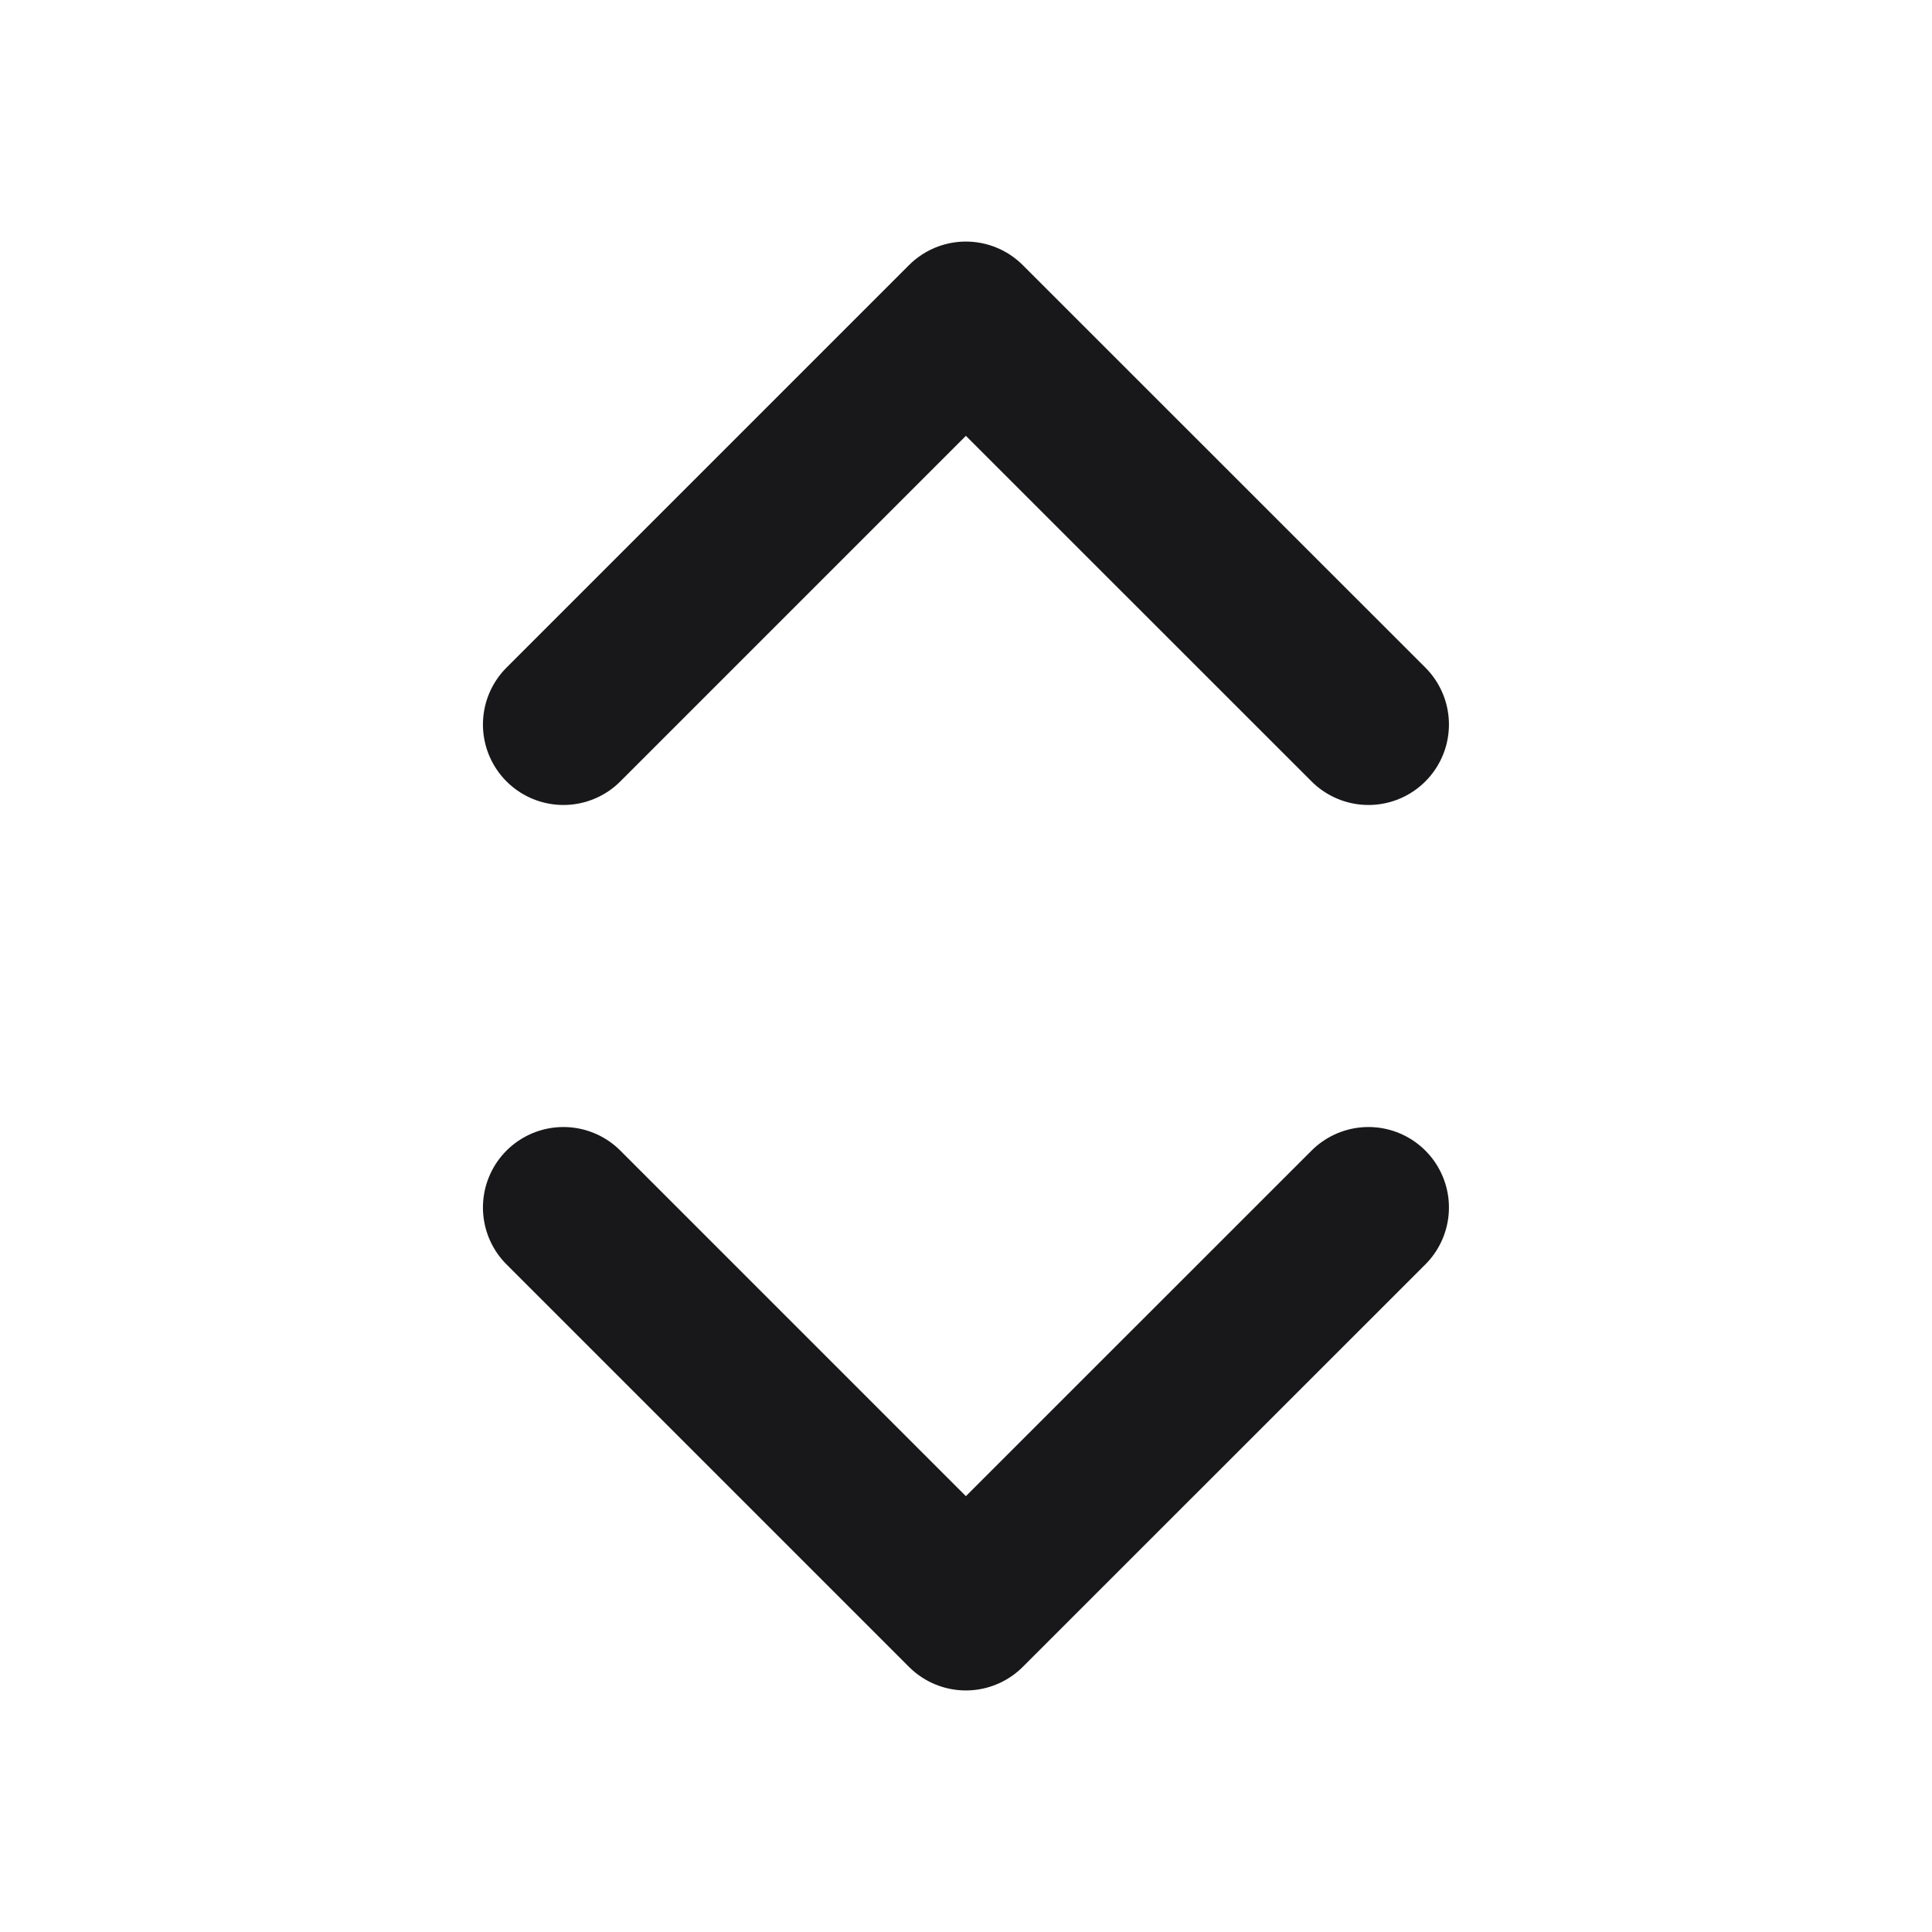 <svg width="16" height="16" viewBox="0 0 16 16" fill="none" xmlns="http://www.w3.org/2000/svg">
<path d="M4.666 10L7.999 13.333L11.333 10M4.666 6L7.999 2.667L11.333 6" stroke="#18181B" stroke-width="1.333" stroke-linecap="round" stroke-linejoin="round"/>
</svg>
